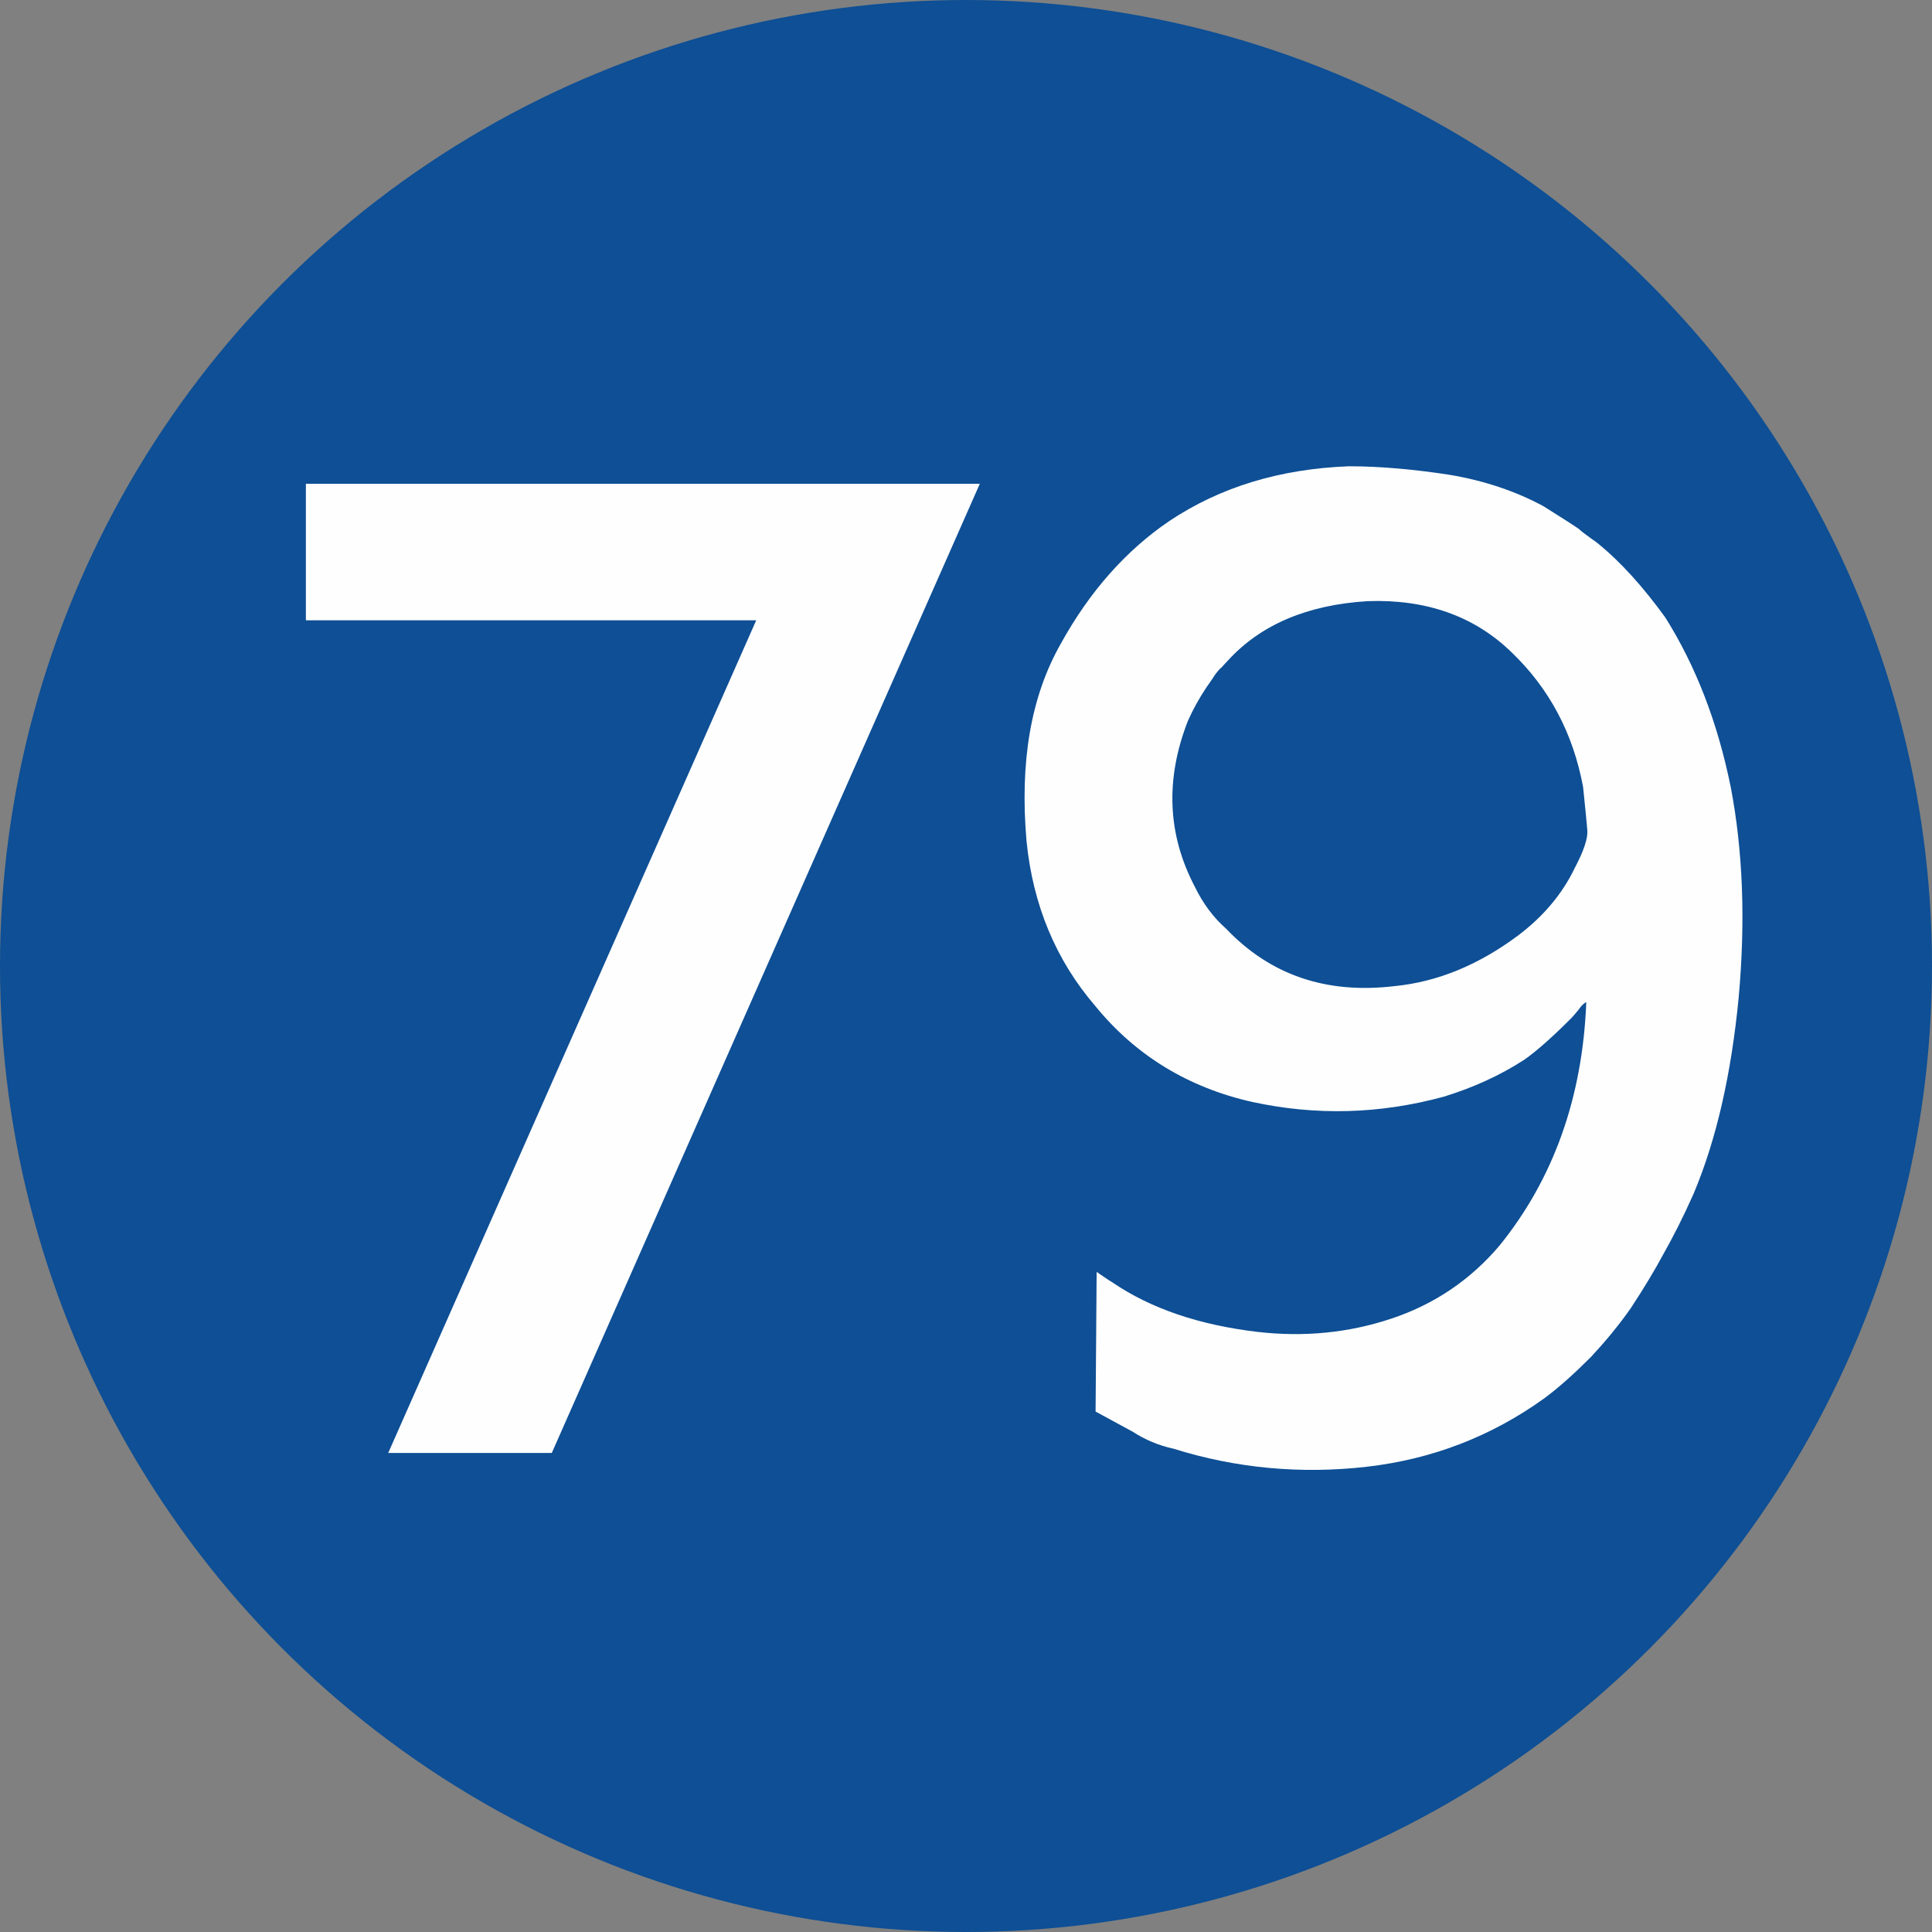 <?xml version="1.0" encoding="UTF-8"?>
<!DOCTYPE svg PUBLIC "-//W3C//DTD SVG 1.1//EN" "http://www.w3.org/Graphics/SVG/1.1/DTD/svg11.dtd">
<svg xmlns="http://www.w3.org/2000/svg" xml:space="preserve" width="591px" height="591px" version="1.1" style="shape-rendering:geometricPrecision; text-rendering:geometricPrecision; image-rendering:optimizeQuality; fill-rule:evenodd; clip-rule:evenodd"
viewBox="0 0 36.38 36.38"
 xmlns:xlink="http://www.w3.org/1999/xlink">
 <rect x="0" y="0" width="36.38" height="36.38" fill="#808080" stroke="none"/>
 <defs>
  <style type="text/css">
   <![CDATA[
    .fil1 {fill:#0E4F95}
    .fil0 {fill:#FEFEFE;fill-rule:nonzero}
   ]]>
  </style>
 </defs>
 <g id="Layer_x0020_1">
  <path class="fil0" d="M15.89 26.96l-2.74 0 0 -13.54 -3.91 2.26 0 -2.77 6.65 -3.83 0 17.88zm2.58 -3.51c0.7,0.44 1.54,0.79 2.5,1.06 0.97,0.28 1.97,0.36 3,0.26 0.87,-0.08 1.7,-0.36 2.5,-0.83 0.79,-0.48 1.27,-1.19 1.44,-2.14 0.17,-1.08 -0.04,-1.96 -0.65,-2.63 -0.6,-0.67 -1.32,-1.12 -2.16,-1.35 -0.7,-0.16 -1.47,-0.22 -2.31,-0.16 -0.83,0.06 -1.59,0.17 -2.28,0.33 -0.25,0.07 -0.47,0.14 -0.69,0.21 -0.21,0.07 -0.43,0.14 -0.66,0.19l1.18 -9.31 9.21 0 0 2.44 -7.17 0 -0.52 4.12c0.15,-0.02 0.29,-0.05 0.44,-0.09 0.15,-0.04 0.31,-0.08 0.47,-0.11 0.31,-0.05 0.64,-0.08 0.98,-0.08 2.03,-0.05 3.71,0.45 5.04,1.5 0.34,0.3 0.68,0.65 0.99,1.06 0.32,0.41 0.57,0.91 0.75,1.5 0.17,0.57 0.25,1.21 0.25,1.91 0,0.71 -0.1,1.33 -0.3,1.87 -0.41,1.07 -1.04,1.91 -1.9,2.54 -0.86,0.63 -1.82,1.06 -2.89,1.29 -0.85,0.2 -1.81,0.28 -2.87,0.22 -1.07,-0.05 -2.02,-0.22 -2.85,-0.51 -0.45,-0.16 -0.82,-0.32 -1.13,-0.47 -0.03,-0.01 -0.16,-0.08 -0.37,-0.19l0 -2.63z"/>
  <g id="_1912679519744">
   <circle class="fil1" cx="18.19" cy="18.19" r="18.19"/>
  </g>
  <path class="fil0" d="M7.31 27.36l6.93 -15.68 -8.48 0 0 -2.57 12.69 0 -8.06 18.25 -3.08 0zm13.32 -0.78l0.02 -2.63c0.2,0.14 0.3,0.2 0.3,0.2 0.72,0.49 1.63,0.8 2.73,0.93 0.87,0.1 1.71,0.02 2.52,-0.25 0.81,-0.27 1.49,-0.73 2.04,-1.38 1.01,-1.25 1.56,-2.78 1.63,-4.58 -0.06,0.03 -0.11,0.09 -0.15,0.15 -0.06,0.07 -0.1,0.12 -0.13,0.15 -0.35,0.35 -0.64,0.61 -0.88,0.78 -0.46,0.3 -0.97,0.53 -1.52,0.7 -1.21,0.33 -2.41,0.36 -3.61,0.1 -1.2,-0.27 -2.19,-0.87 -2.95,-1.8 -0.75,-0.87 -1.18,-1.91 -1.3,-3.11 -0.13,-1.49 0.08,-2.72 0.64,-3.71 0.55,-1 1.24,-1.77 2.05,-2.32 0.96,-0.64 2.08,-0.98 3.38,-1.03 0.6,0 1.24,0.06 1.89,0.16 0.66,0.11 1.25,0.31 1.77,0.59 0.35,0.22 0.57,0.36 0.67,0.43 0.05,0.05 0.11,0.09 0.15,0.12 0.05,0.04 0.11,0.08 0.18,0.13 0.45,0.36 0.88,0.84 1.3,1.42 0.57,0.91 0.98,1.96 1.23,3.19 0.23,1.2 0.28,2.52 0.15,3.96 -0.14,1.45 -0.42,2.68 -0.85,3.7 -0.2,0.45 -0.39,0.82 -0.56,1.12 -0.16,0.3 -0.37,0.65 -0.62,1.03 -0.23,0.33 -0.49,0.64 -0.75,0.92 -0.32,0.32 -0.61,0.58 -0.88,0.78 -1,0.72 -2.12,1.15 -3.35,1.29 -1.23,0.14 -2.45,0.03 -3.63,-0.34 -0.28,-0.06 -0.54,-0.17 -0.77,-0.32l-0.7 -0.38zm2.46 -9.09c0.83,0.87 1.88,1.23 3.16,1.08 0.82,-0.08 1.59,-0.4 2.33,-0.95 0.48,-0.36 0.84,-0.79 1.07,-1.27 0.17,-0.32 0.25,-0.56 0.24,-0.71 -0.01,-0.14 -0.04,-0.42 -0.08,-0.82 -0.19,-1.02 -0.64,-1.86 -1.35,-2.54 -0.7,-0.68 -1.61,-1 -2.71,-0.96 -1.13,0.07 -2.01,0.44 -2.63,1.12 -0.05,0.05 -0.09,0.1 -0.12,0.13 -0.04,0.03 -0.07,0.07 -0.11,0.12 -0.11,0.17 -0.18,0.26 -0.19,0.28 -0.12,0.18 -0.23,0.38 -0.33,0.6 -0.43,1.1 -0.39,2.14 0.13,3.13 0.15,0.31 0.35,0.58 0.59,0.79z"/>
 </g>
</svg>
